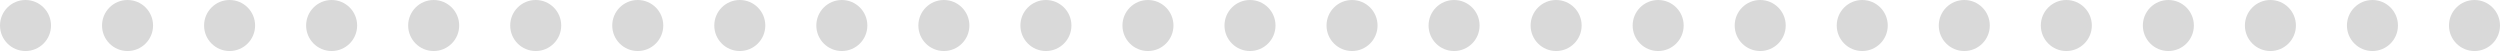 <svg width="196" height="4" viewBox="0 0 196 4" fill="none" xmlns="http://www.w3.org/2000/svg">
<circle cx="2" cy="2" r="2" fill="#D9D9D9"/>
<circle cx="10" cy="2" r="2" fill="#D9D9D9"/>
<circle cx="18" cy="2" r="2" fill="#D9D9D9"/>
<circle cx="26" cy="2" r="2" fill="#D9D9D9"/>
<circle cx="34" cy="2" r="2" fill="#D9D9D9"/>
<circle cx="42" cy="2" r="2" fill="#D9D9D9"/>
<circle cx="50" cy="2" r="2" fill="#D9D9D9"/>
<circle cx="58" cy="2" r="2" fill="#D9D9D9"/>
<circle cx="66" cy="2" r="2" fill="#D9D9D9"/>
<circle cx="74" cy="2" r="2" fill="#D9D9D9"/>
<circle cx="82" cy="2" r="2" fill="#D9D9D9"/>
<circle cx="90" cy="2" r="2" fill="#D9D9D9"/>
<circle cx="98" cy="2" r="2" fill="#D9D9D9"/>
<circle cx="106" cy="2" r="2" fill="#D9D9D9"/>
<circle cx="114" cy="2" r="2" fill="#D9D9D9"/>
<circle cx="122" cy="2" r="2" fill="#D9D9D9"/>
<circle cx="130" cy="2" r="2" fill="#D9D9D9"/>
<circle cx="138" cy="2" r="2" fill="#D9D9D9"/>
<circle cx="146" cy="2" r="2" fill="#D9D9D9"/>
<circle cx="154" cy="2" r="2" fill="#D9D9D9"/>
<circle cx="162" cy="2" r="2" fill="#D9D9D9"/>
<circle cx="170" cy="2" r="2" fill="#D9D9D9"/>
<circle cx="178" cy="2" r="2" fill="#D9D9D9"/>
<circle cx="186" cy="2" r="2" fill="#D9D9D9"/>
<circle cx="194" cy="2" r="2" fill="#D9D9D9"/>
</svg>
